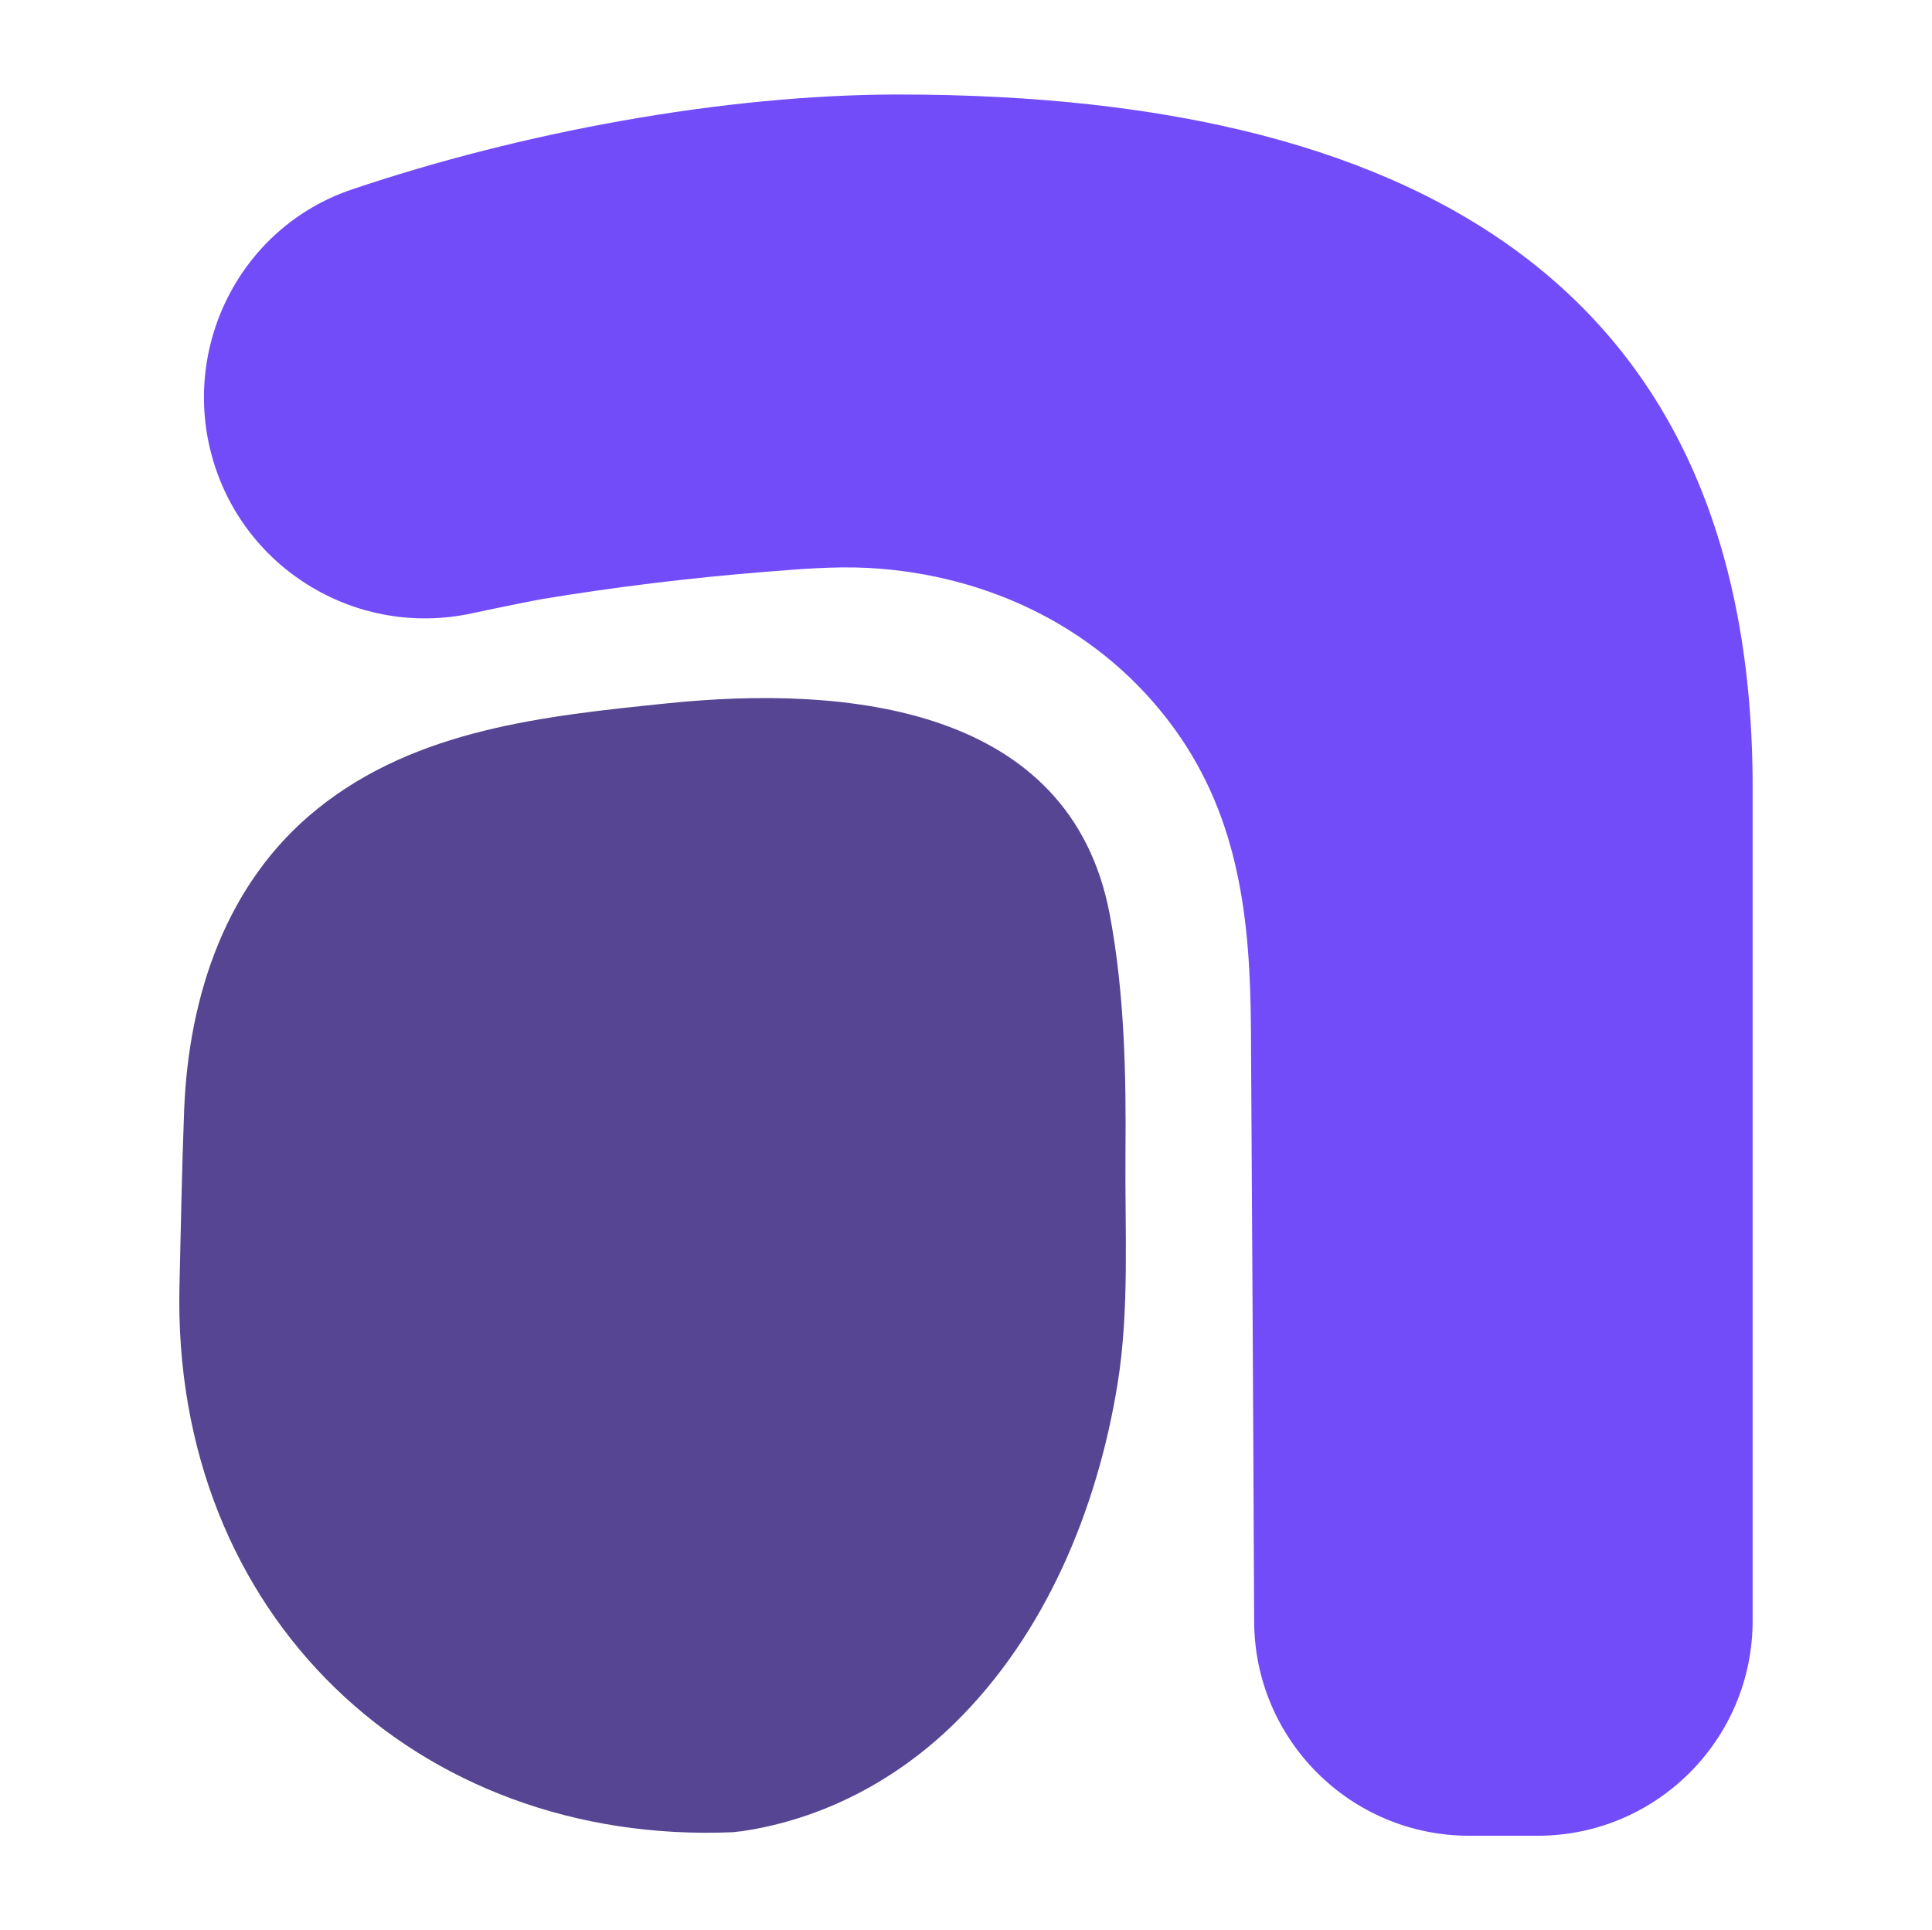 <?xml version="1.0" encoding="UTF-8"?>
<svg id="Calque_1" data-name="Calque 1" xmlns="http://www.w3.org/2000/svg" viewBox="0 0 181.07 180.96">
  <defs>
    <style>
      .cls-1 {
        fill: #724cf9;
      }

      .cls-2 {
        fill: #564592;
      }
    </style>
  </defs>
  <path class="cls-1" d="M84.25,8.86c-16.52,0-35.53,3.58-51.27,8.9-10.44,3.52-16.12,14.78-13.02,25.35h0c3.05,10.39,13.6,16.66,24.19,14.4,3.39-.72,6.07-1.25,6.7-1.36,6.86-1.13,13.77-1.97,20.7-2.53,3.28-.26,6.55-.55,9.83-.38,11.34.61,21.91,5.74,28.66,15.04,6.16,8.48,7.14,18.1,7.2,28.24.1,17.07.21,34.14.28,51.21,0,1.4.01,2.8.02,4.2h0c0,11.14,9.03,20.16,20.16,20.16h6.4c11.14,0,20.16-9.03,20.16-20.16v-78.1c0-45.13-29.13-64.97-80.02-64.97Z"/>
  <path class="cls-2" d="M68.63,171.76c-29.46,1.23-52.54-20.23-51.81-51.22.13-5.5.23-11.02.44-16.51.43-10.75,3.95-21.33,12.47-28.19,9.31-7.51,21.39-8.73,32.83-9.91,16.74-1.72,37.77.23,41.45,19.81,1.39,7.42,1.54,15.01,1.47,22.54-.06,7.07.39,14.45-.74,21.45-1.9,11.75-6.76,23.5-15.32,31.86-5.44,5.32-12.33,8.95-19.87,10.07l-.91.1Z"/>
</svg>